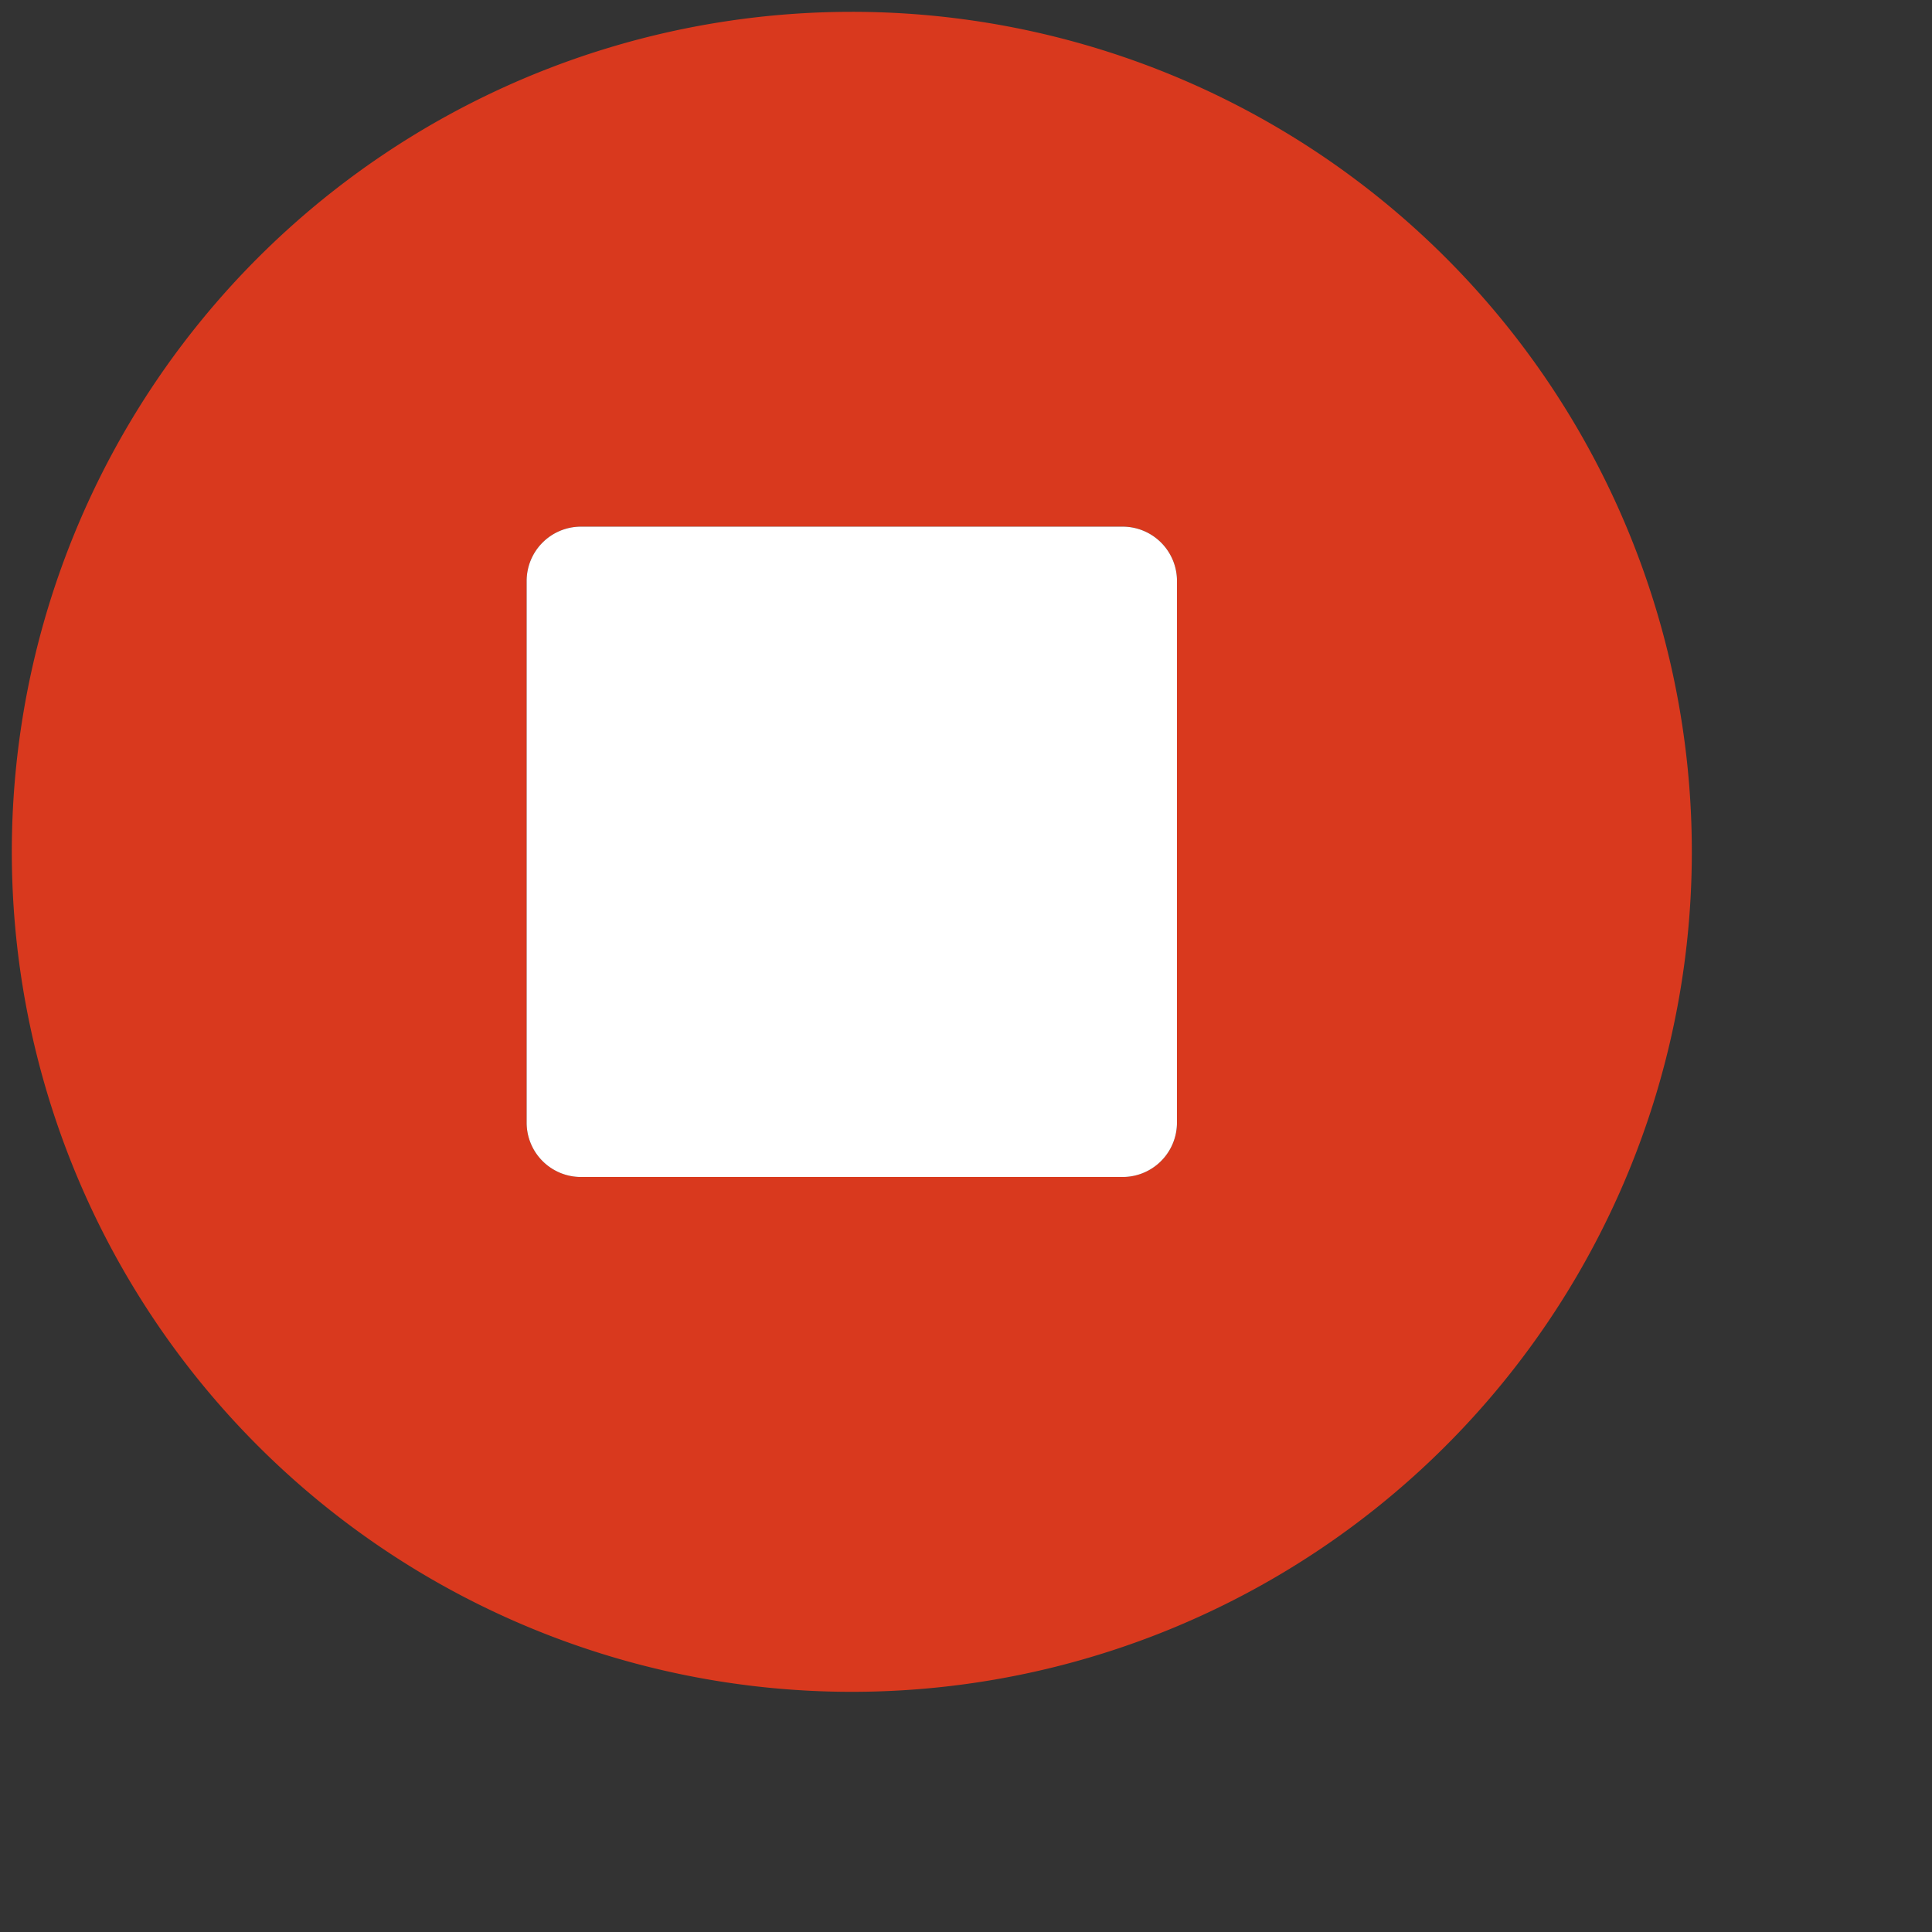 <svg xmlns="http://www.w3.org/2000/svg" xmlns:xlink="http://www.w3.org/1999/xlink" width="92" height="92" viewBox="0 0 92 92">
  <rect x="0" y="0" width="92" height="92" fill="#333333" stroke="none"/>
  <g id="Componente_1_60" data-name="Componente 1 – 60" >
    <path id="Icon_awesome-stop-circle" data-name="Icon awesome-stop-circle" d="M40.563.563a40,40,0,1,0,40,40A39.993,39.993,0,0,0,40.563.563Zm15.484,52.9a2.588,2.588,0,0,1-2.581,2.581H27.659a2.588,2.588,0,0,1-2.581-2.581V27.659a2.588,2.588,0,0,1,2.581-2.581H53.466a2.588,2.588,0,0,1,2.581,2.581Z"  fill="#d9391e"/>
    <path id="Icon_awesome-stop-circle-2" data-name="Icon awesome-stop-circle" d="M56.046,53.466a2.588,2.588,0,0,1-2.581,2.581H27.659a2.588,2.588,0,0,1-2.581-2.581V27.659a2.588,2.588,0,0,1,2.581-2.581H53.466a2.588,2.588,0,0,1,2.581,2.581Z"  fill="#fff"/>
  </g>
</svg>
